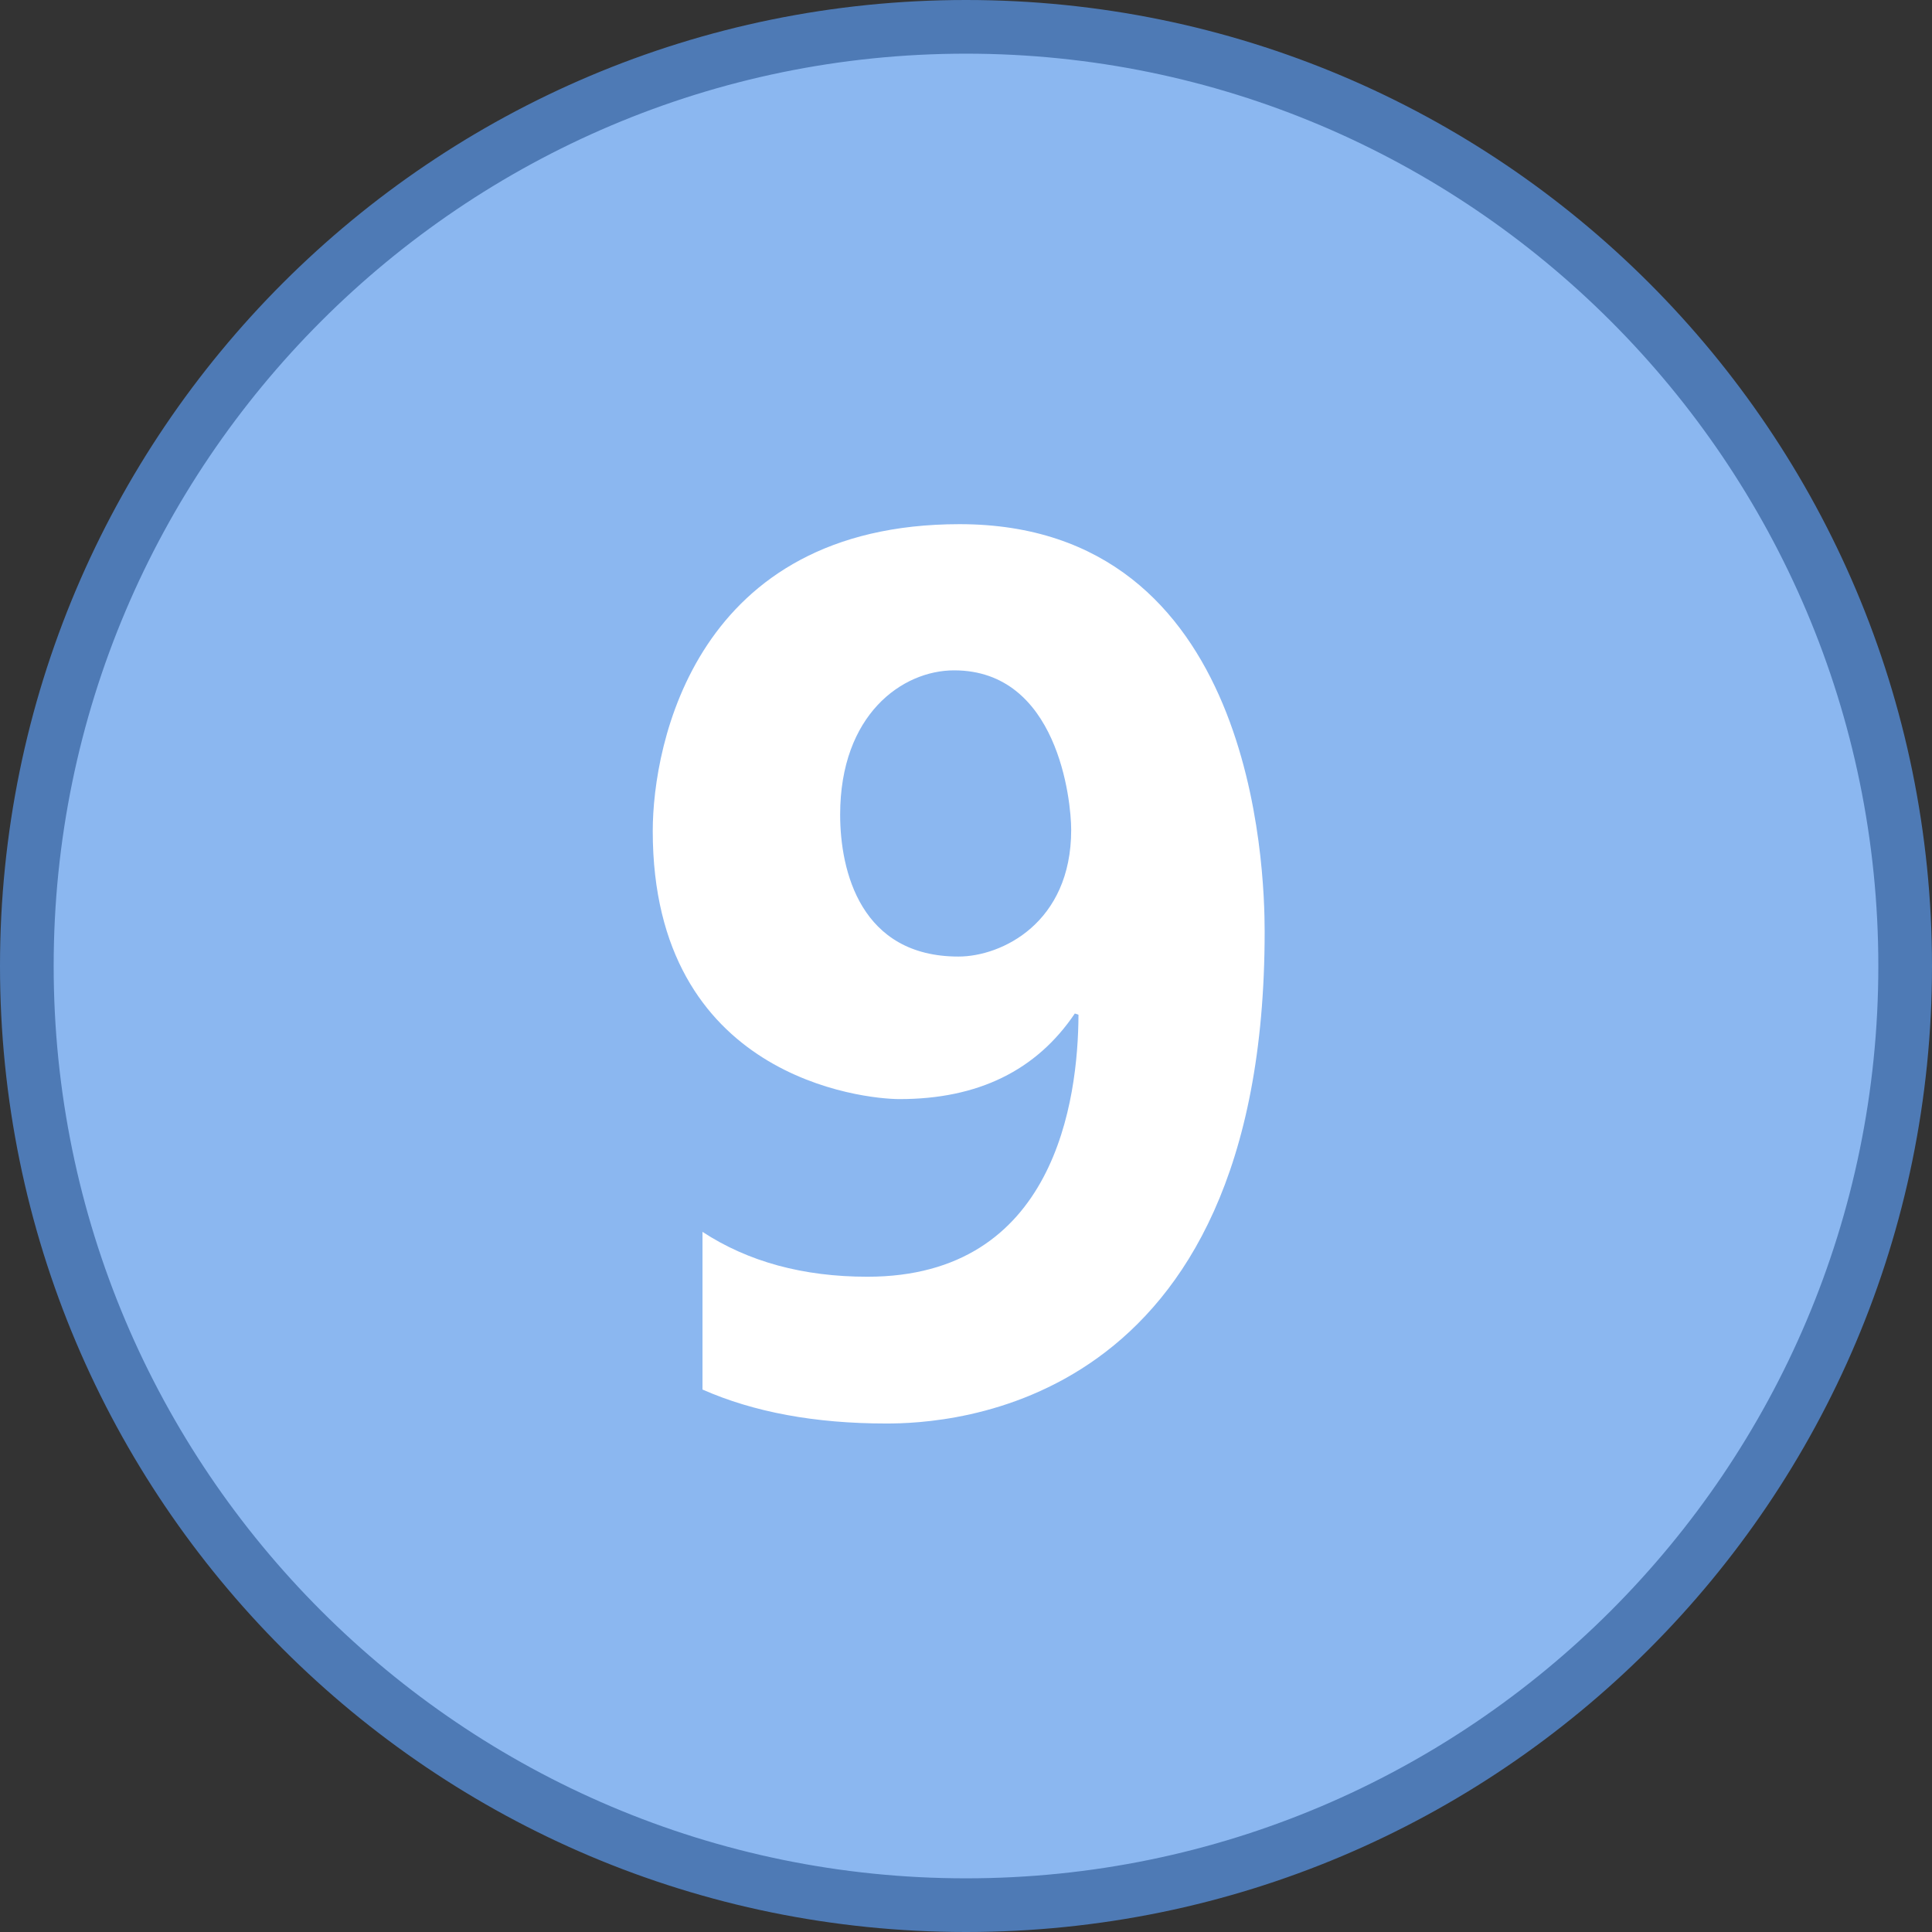 <?xml version="1.0" encoding="iso-8859-1"?>
<!-- Generator: Adobe Illustrator 22.0.1, SVG Export Plug-In . SVG Version: 6.00 Build 0)  -->
<svg version="1.1" id="Layer_1" xmlns="http://www.w3.org/2000/svg" xmlns:xlink="http://www.w3.org/1999/xlink" x="0px" y="0px"
	 viewBox="0 0 36 36" style="enable-background:new 0 0 36 36;" xml:space="preserve">
<rect x="0" y="0" width="36" height="36" fill="#333333" stroke="none"/>
<g>
	<circle style="fill:#8BB7F0;" cx="18" cy="18" r="17.5"/>
	<g>
		<path style="fill:#4E7AB5;" d="M18,1c9.374,0,17,7.626,17,17s-7.626,17-17,17S1,27.374,1,18S8.626,1,18,1 M18,0
			C8.059,0,0,8.059,0,18s8.059,18,18,18s18-8.059,18-18S27.941,0,18,0L18,0z"/>
	</g>
</g>
<g>
	<path style="fill:#FFFFFF;" d="M23.565,17.362c0,8.952-5.944,9.163-7.051,9.163c-1.326,0-2.467-0.211-3.424-0.633v-2.938
		c0.851,0.557,1.876,0.836,3.074,0.836c3.5,0,3.925-3.3,3.932-4.882l-0.068-0.023c-0.716,1.062-1.804,1.595-3.266,1.595
		c-0.663,0-4.599-0.395-4.599-4.995c0-1.628,0.805-5.718,5.718-5.718C23.376,9.768,23.565,16.164,23.565,17.362z M19.96,15.464
		c0-0.563-0.254-2.973-2.181-2.973c-0.969,0-2.124,0.827-2.124,2.689c0,1.053,0.383,2.644,2.204,2.644
		C18.664,17.824,19.96,17.199,19.96,15.464z"/>
</g>
</svg>

